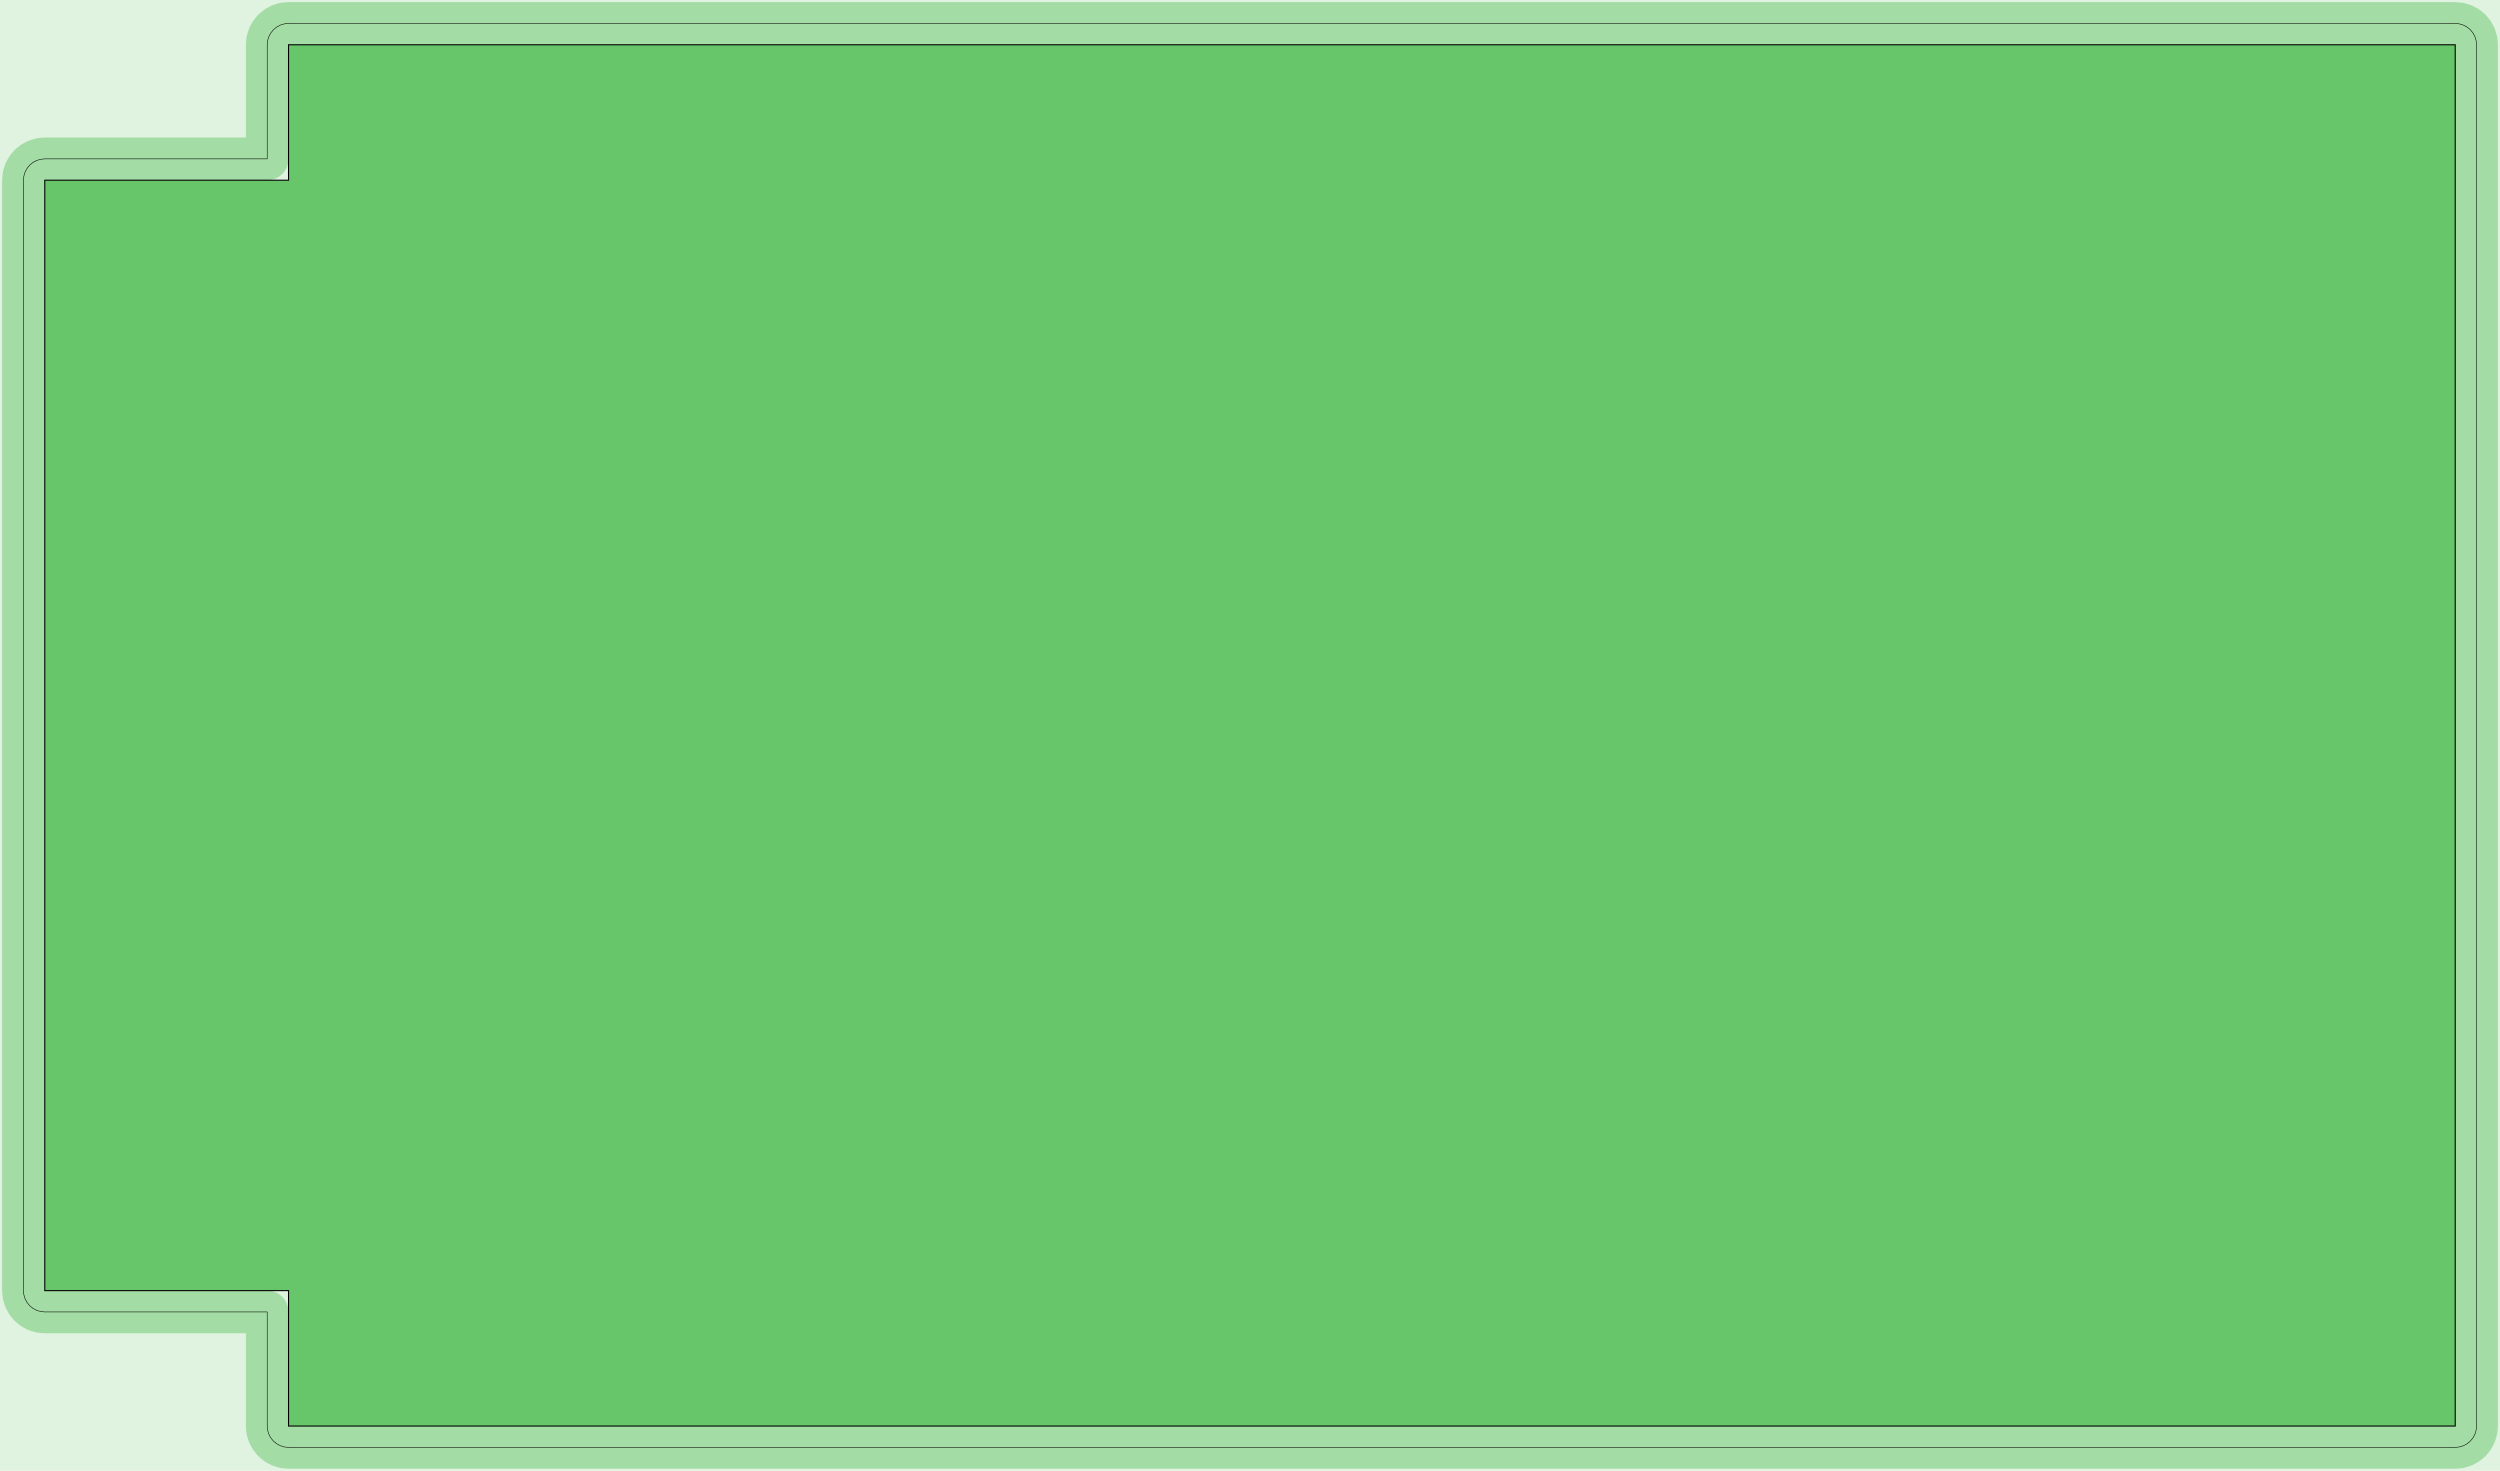 <?xml version="1.0" standalone="no"?>
<!DOCTYPE svg PUBLIC "-//W3C//DTD SVG 1.1//EN"
"http://www.w3.org/Graphics/SVG/1.1/DTD/svg11.dtd">
<svg width="221.537" height="130.337" viewBox="0 0 4615.35 2715.35" version="1.1"
xmlns="http://www.w3.org/2000/svg"
xmlns:xlink="http://www.w3.org/1999/xlink">
<g fill-rule="evenodd"><path d="M 0,2715.35 L 0,7.27596e-12 L 4615.35,7.27596e-12 L 4615.35,2715.35 L 0,2715.35 z " style="fill-opacity:0.2;fill:rgb(103,198,105);"/></g>
<polyline points="43.305,2382.68 44.063,2390.36 46.303,2397.75 49.941,2404.55 54.837,2410.52 60.803,2415.41 67.609,2419.05 74.995,2421.29 82.677,2422.05 493.305,2422.05 493.305,2632.68 494.063,2640.36 496.303,2647.75 499.941,2654.55 504.837,2660.52 510.803,2665.41 517.609,2669.05 524.995,2671.29 532.677,2672.05 4532.68,2672.05 4540.36,2671.29 4547.74,2669.05 4554.55,2665.41 4560.52,2660.52 4565.41,2654.55 4569.05,2647.75 4571.29,2640.36 4572.05,2632.68 4572.05,82.677 4571.29,74.997 4569.05,67.611 4565.41,60.805 4560.52,54.839 4554.55,49.943 4547.74,46.305 4540.36,44.065 4532.68,43.307 532.677,43.307 524.995,44.065 517.609,46.305 510.803,49.943 504.837,54.839 499.941,60.805 496.303,67.611 494.063,74.997 493.305,82.677 493.305,293.307 82.677,293.307 74.995,294.065 67.609,296.305 60.803,299.943 54.837,304.839 49.941,310.805 46.303,317.611 44.063,324.997 43.305,332.677 43.305,2382.68" style="stroke:rgb(103,198,105);stroke-width:78.74;fill:none;stroke-opacity:0.5;stroke-linecap:round;stroke-linejoin:round;;fill:none"/>
<polyline points="43.305,2382.68 44.063,2390.36 46.303,2397.75 49.941,2404.55 54.837,2410.52 60.803,2415.41 67.609,2419.05 74.995,2421.29 82.677,2422.05 493.305,2422.05 493.305,2632.68 494.063,2640.36 496.303,2647.75 499.941,2654.55 504.837,2660.52 510.803,2665.41 517.609,2669.05 524.995,2671.29 532.677,2672.05 4532.68,2672.05 4540.36,2671.29 4547.74,2669.05 4554.55,2665.41 4560.52,2660.52 4565.41,2654.55 4569.05,2647.75 4571.29,2640.36 4572.05,2632.68 4572.05,82.677 4571.29,74.997 4569.05,67.611 4565.41,60.805 4560.52,54.839 4554.55,49.943 4547.74,46.305 4540.36,44.065 4532.68,43.307 532.677,43.307 524.995,44.065 517.609,46.305 510.803,49.943 504.837,54.839 499.941,60.805 496.303,67.611 494.063,74.997 493.305,82.677 493.305,293.307 82.677,293.307 74.995,294.065 67.609,296.305 60.803,299.943 54.837,304.839 49.941,310.805 46.303,317.611 44.063,324.997 43.305,332.677 43.305,2382.68" style="stroke:rgb(0,0,0);stroke-width:1px;fill:none;stroke-opacity:1;stroke-linecap:round;stroke-linejoin:round;;fill:none"/>
<g fill-rule="evenodd"><path d="M 82.677,2382.68 L 82.677,332.677 L 532.677,332.677 L 532.677,82.677 L 4532.68,82.677 L 4532.68,2632.68 L 532.677,2632.68 L 532.677,2382.68 L 82.677,2382.68 z " style="fill-opacity:1;fill:rgb(103,198,105);stroke:rgb(0,0,0);stroke-width:2"/></g>
</svg>
